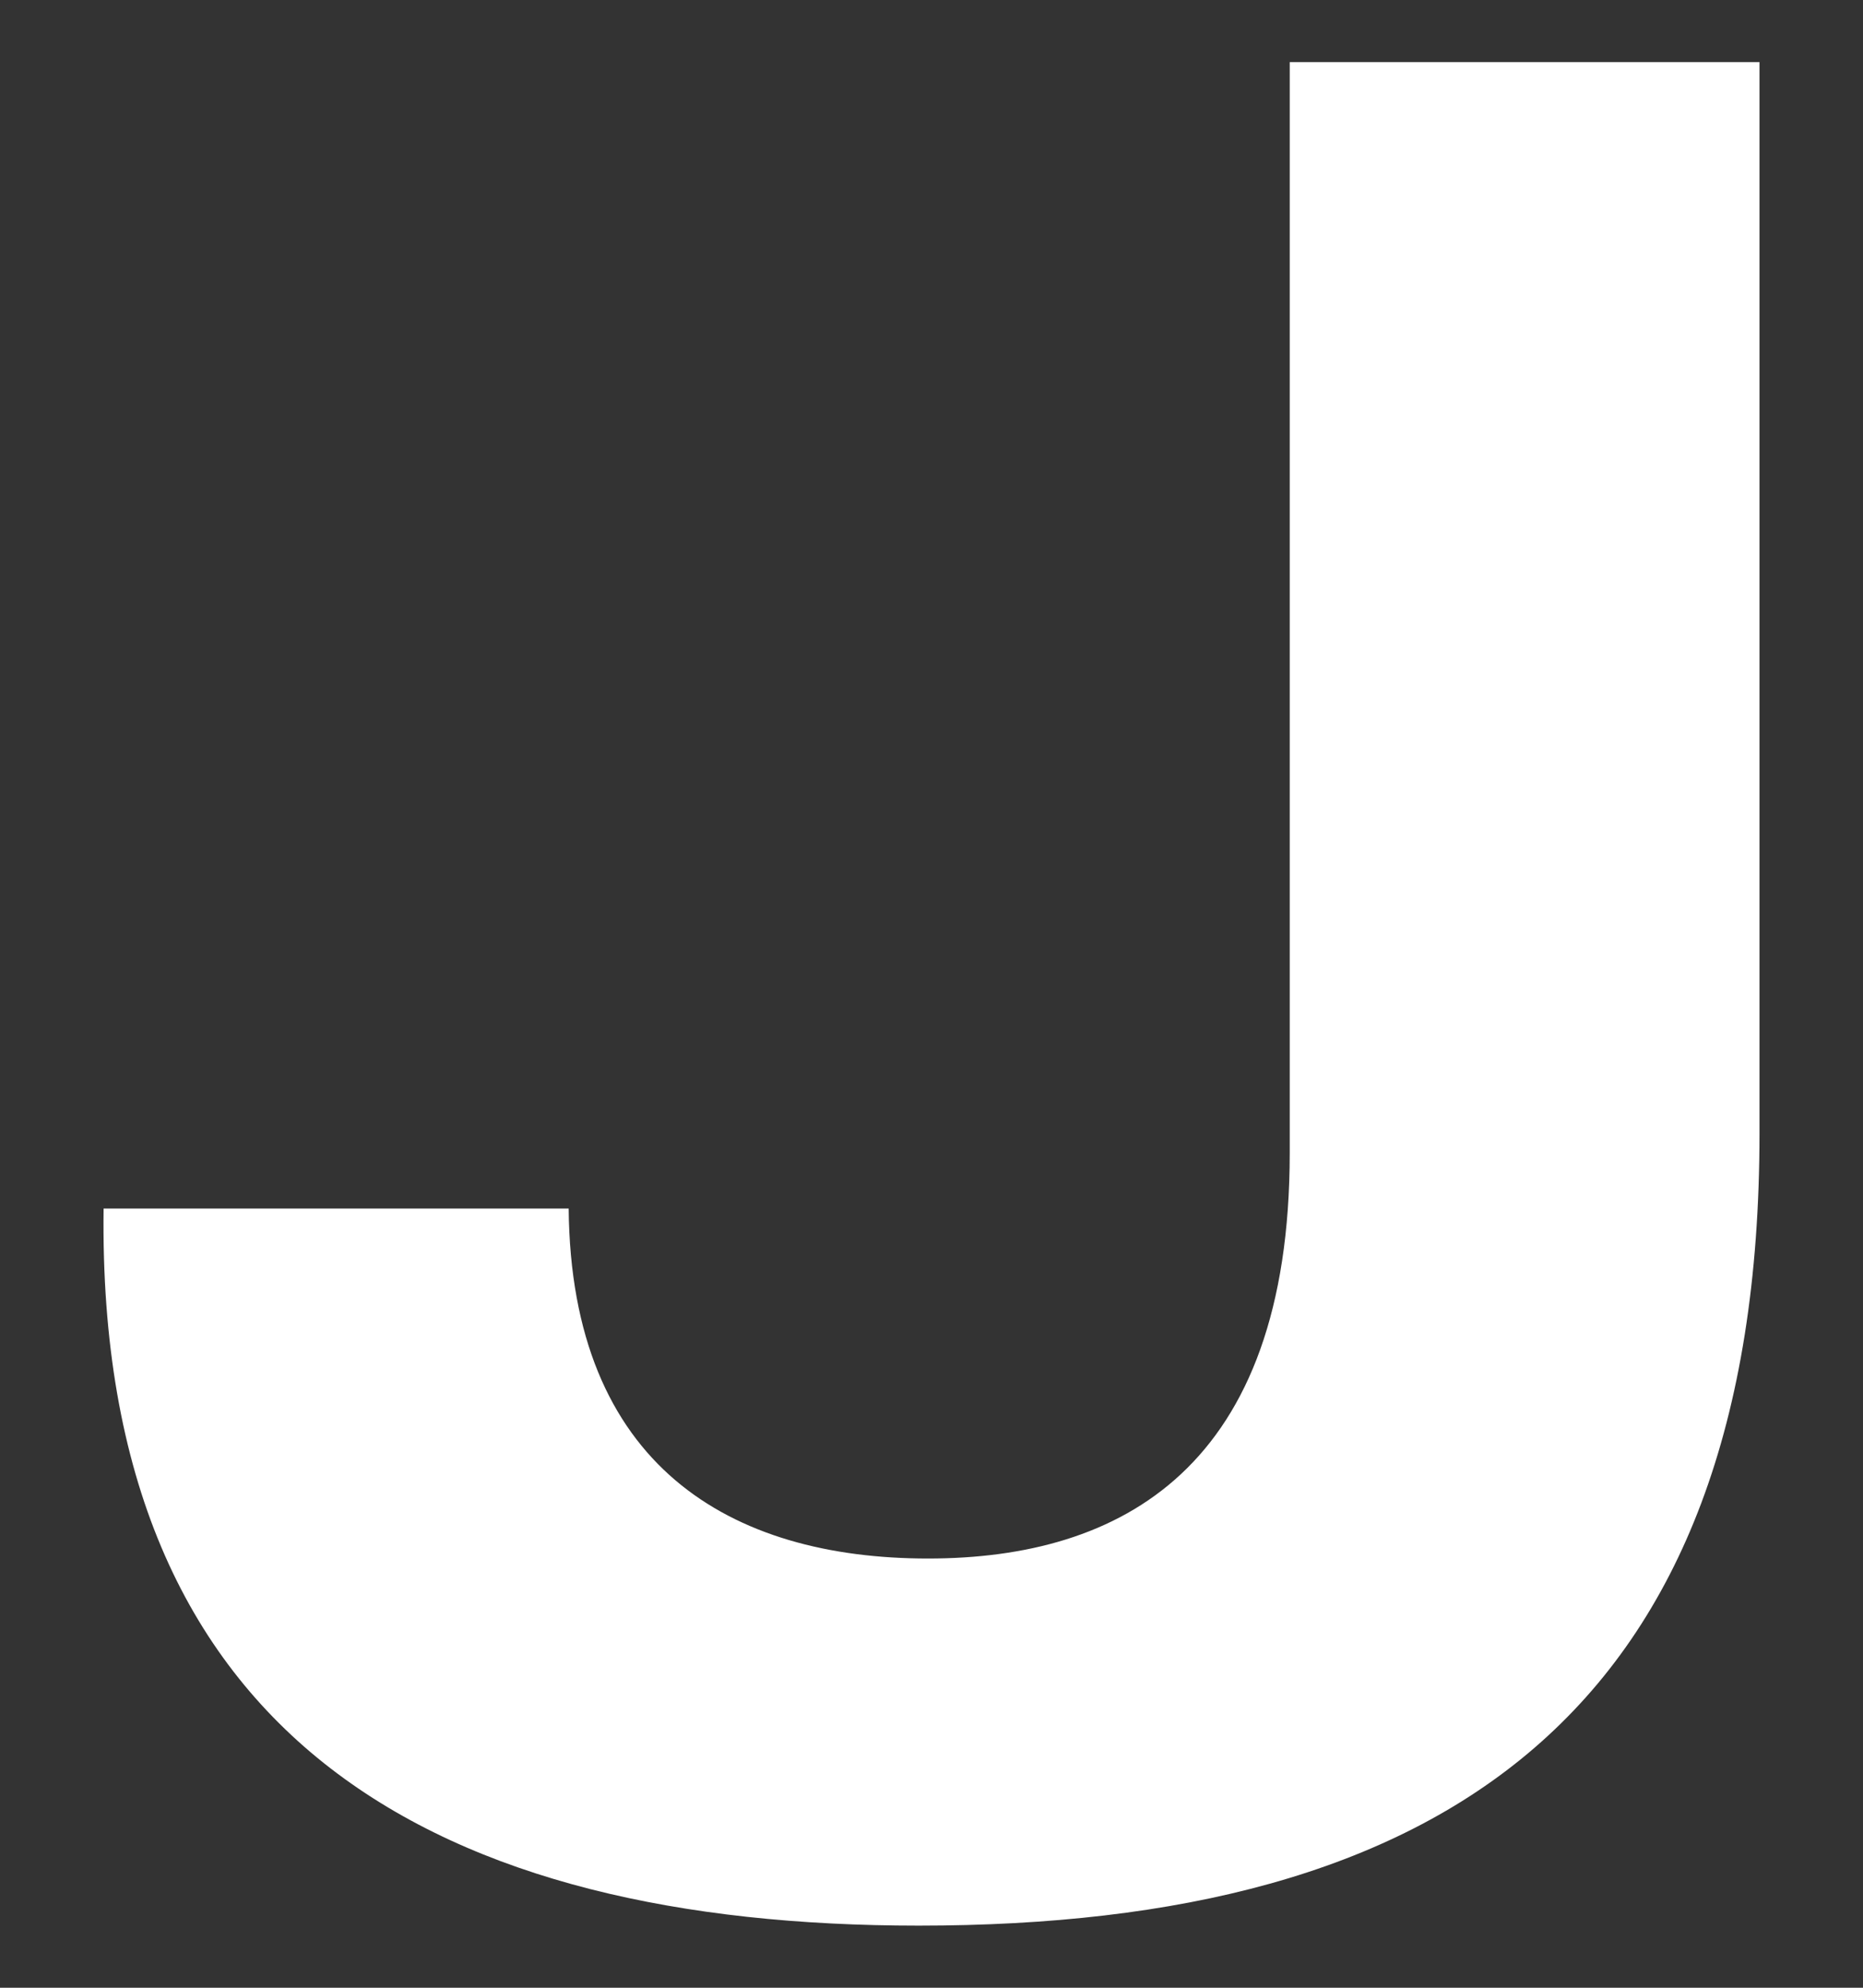 <svg width="90" height="96" viewBox="0 0 90 96" fill="none" xmlns="http://www.w3.org/2000/svg">
<rect x="0" y="0" width="90" height="96" fill="#333333" stroke="none"/>
<path d="M44.379 93C21.458 93 4.665 84.29 5.005 58.369H27.472C27.585 70.811 35.301 75.27 44.832 75.27C54.137 75.27 62.306 70.915 62.306 55.673V3H85V54.74C85 82.839 69.568 93 44.379 93Z" fill="white"/>
</svg>
